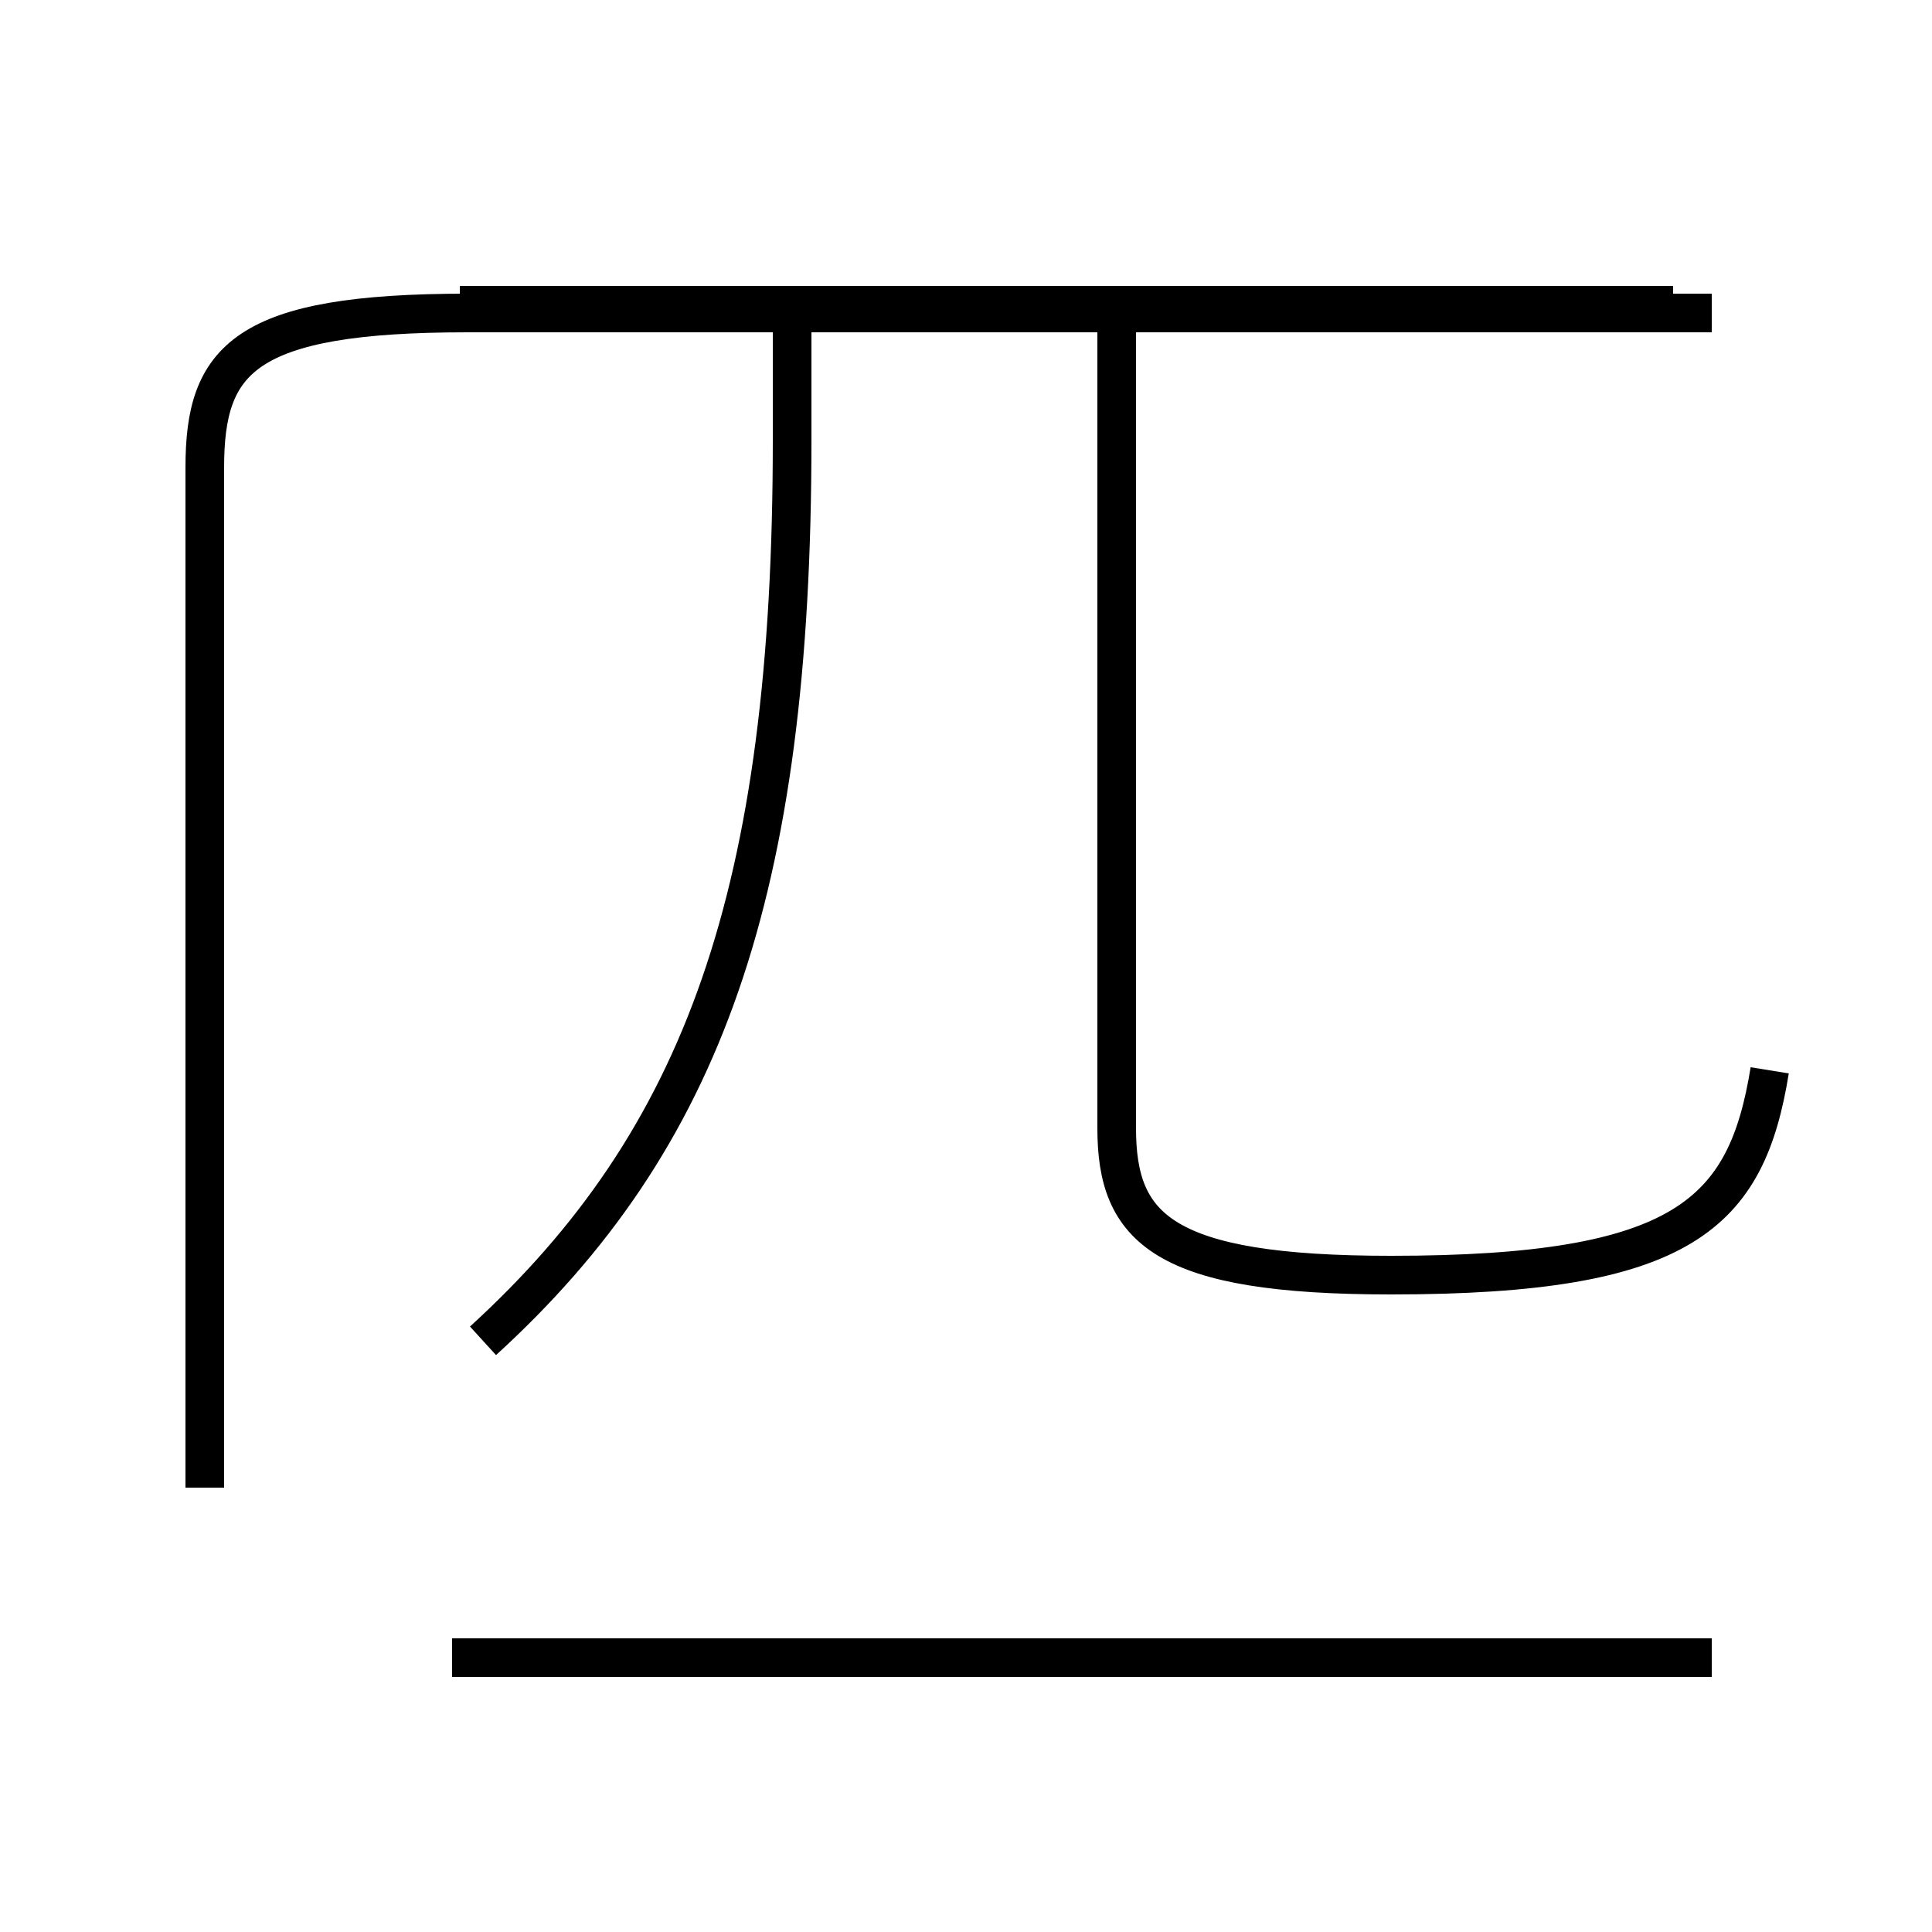 <?xml version='1.0' encoding='utf8'?>
<svg viewBox="0.0 -44.0 50.0 50.0" version="1.1" xmlns="http://www.w3.org/2000/svg">
<rect x="0.0" y="-44.0" width="50.0" height="50.0" fill="#808080" stroke="none"/>
<rect x="-1000" y="-1000" width="2000" height="2000" stroke="white" fill="white"/>
<g style="fill:none; stroke:#000000;  stroke-width:1">
<path d="M 43.3 36.1 L 11.9 36.1 M 44.3 1.1 L 11.7 1.1 M 12.5 9.3 C 18.2 14.5 20.5 20.9 20.5 32.6 L 20.5 36.1 M 45.8 16.3 C 45.2 12.6 43.6 11.0 36.0 11.0 C 30.1 11.0 28.9 12.2 28.9 14.8 L 28.9 36.1 M 5.3 5.5 L 5.3 31.9 C 5.3 34.7 6.3 35.9 12.1 35.9 L 44.3 35.9 " transform="scale(1, -1)" />
</g>
</svg>